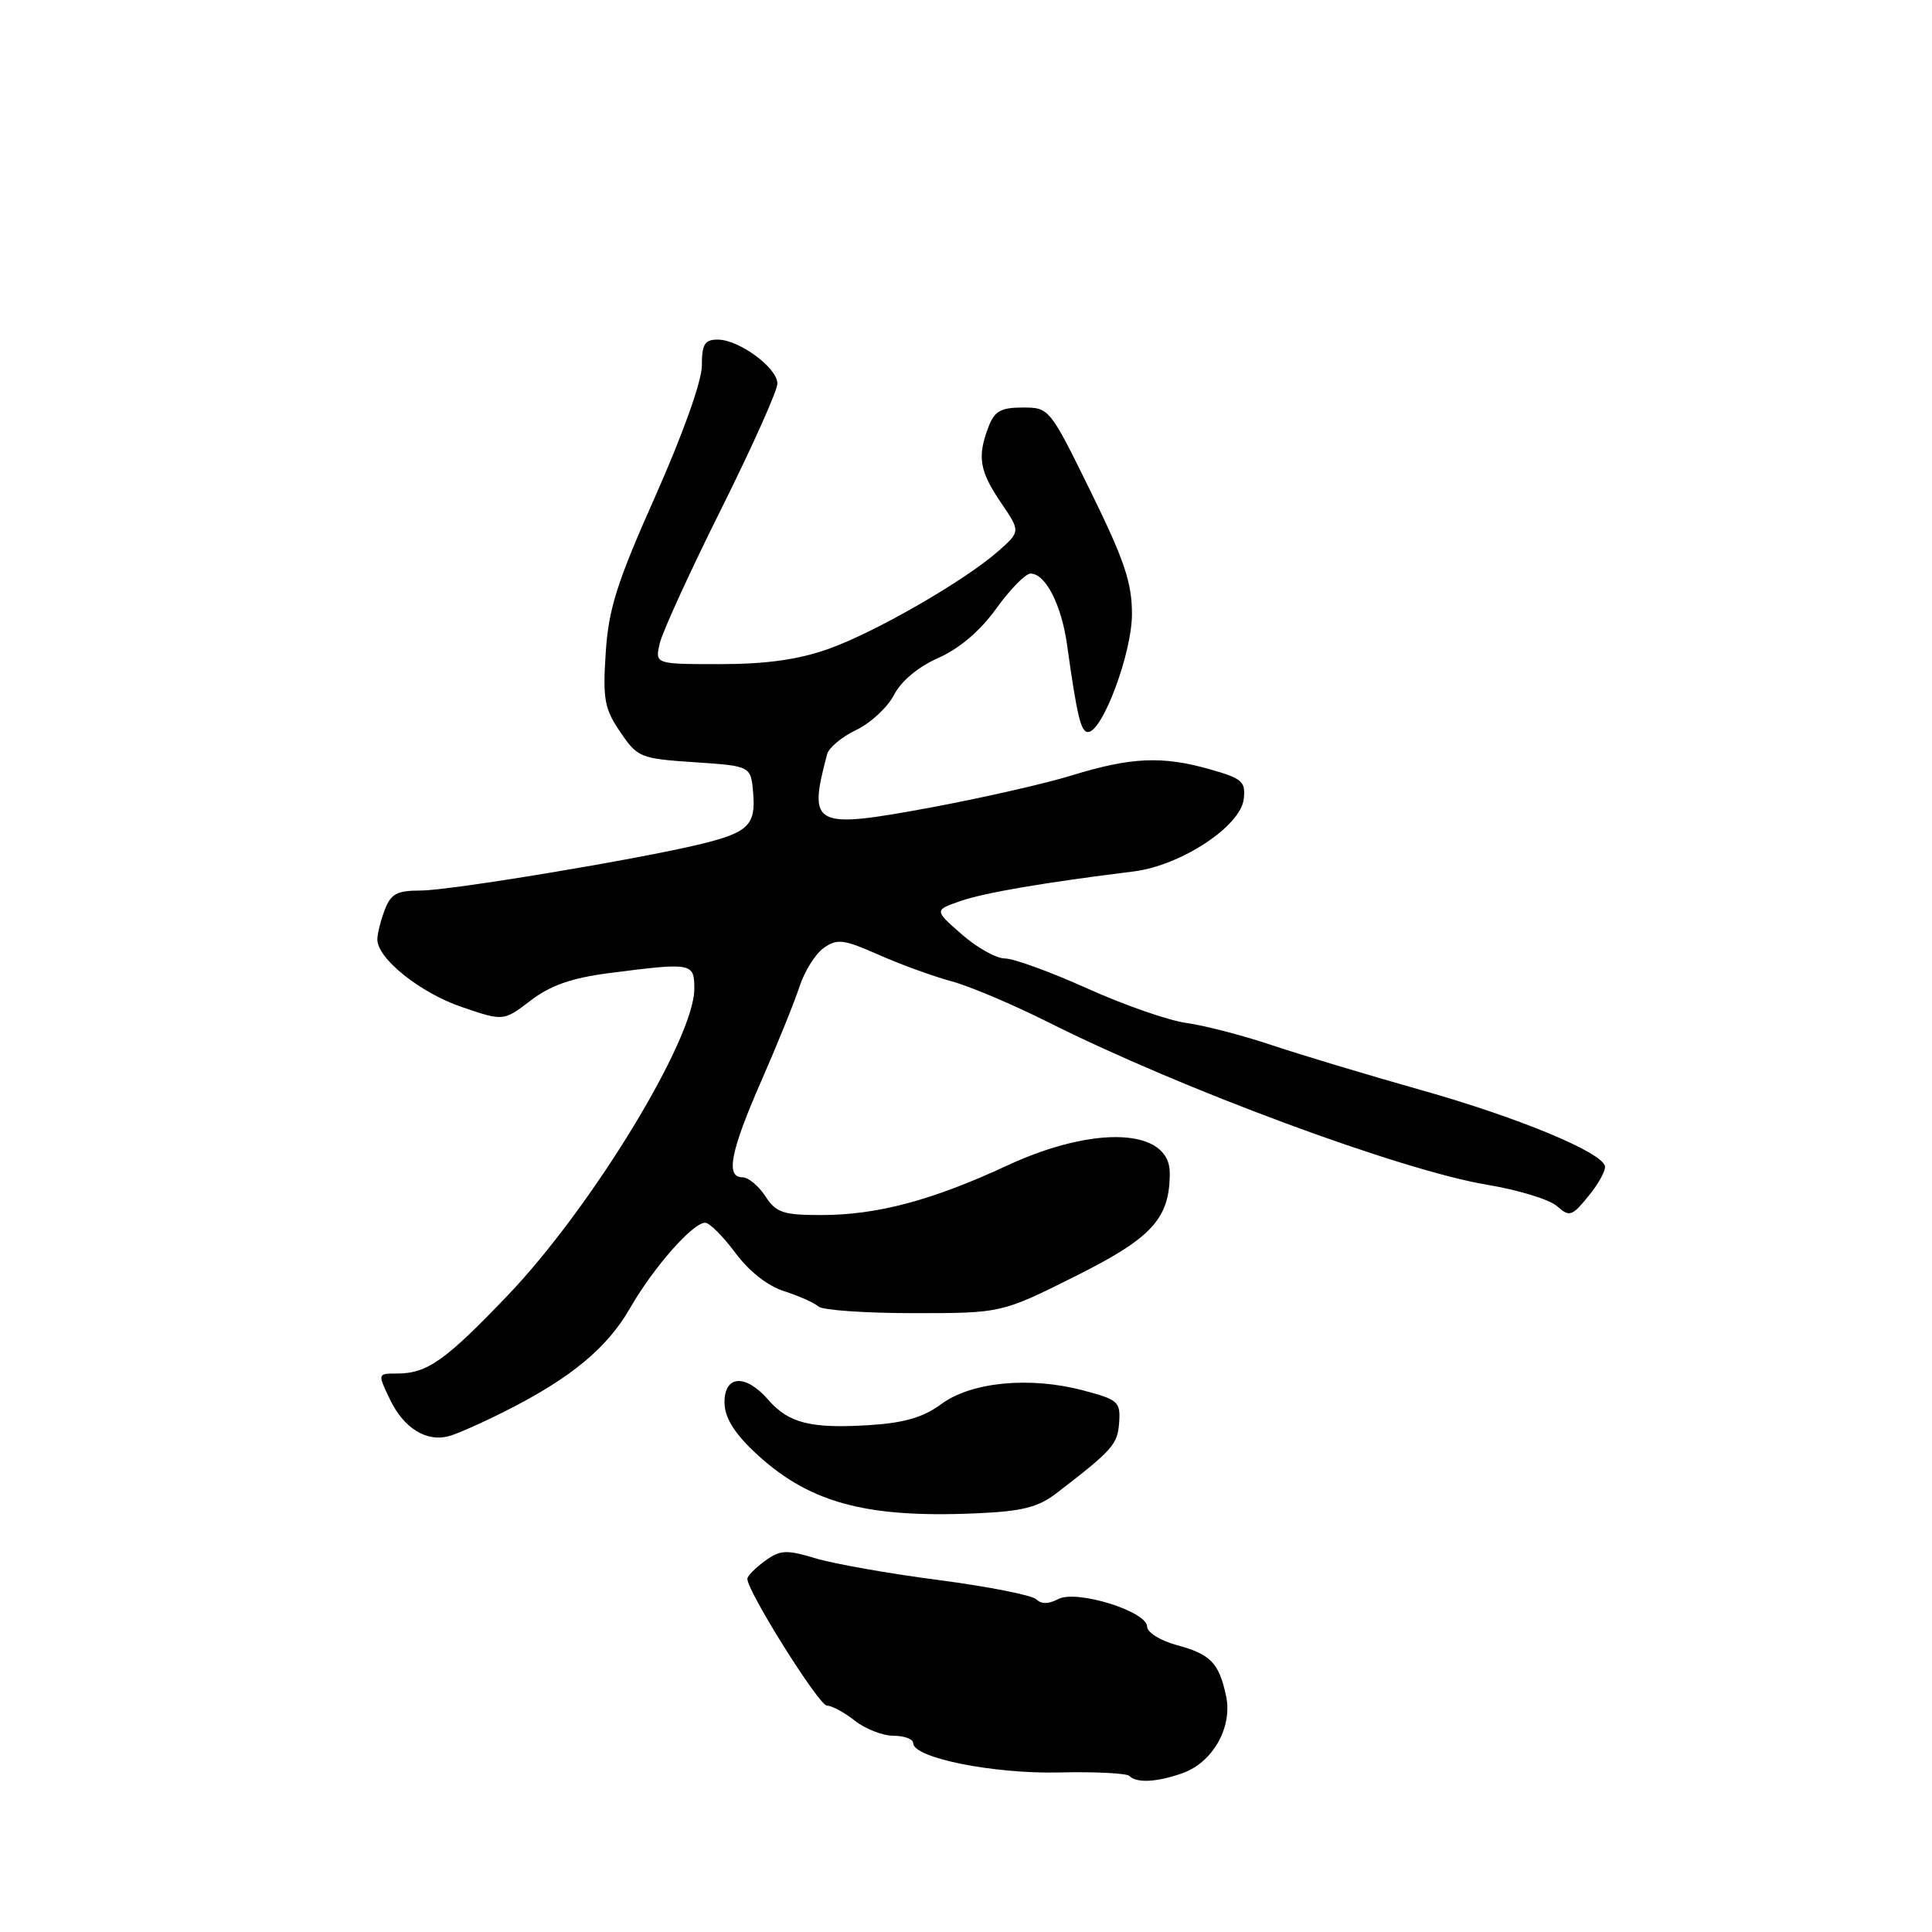 <?xml version="1.0" encoding="UTF-8" standalone="no"?>
<!DOCTYPE svg PUBLIC "-//W3C//DTD SVG 1.1//EN" "http://www.w3.org/Graphics/SVG/1.1/DTD/svg11.dtd" >
<svg xmlns="http://www.w3.org/2000/svg" xmlns:xlink="http://www.w3.org/1999/xlink" version="1.1" viewBox="0 0 256 256">
 <g >
 <path fill="currentColor"
d=" M 156.65 234.97 C 160.69 233.56 163.35 228.87 162.46 224.72 C 161.52 220.33 160.41 219.19 155.88 217.97 C 153.75 217.39 152.00 216.30 152.00 215.54 C 152.00 213.51 142.61 210.60 140.21 211.89 C 138.95 212.56 137.97 212.57 137.32 211.92 C 136.78 211.38 130.97 210.23 124.42 209.37 C 117.86 208.52 110.51 207.22 108.08 206.49 C 104.18 205.32 103.39 205.36 101.36 206.83 C 100.10 207.75 99.05 208.81 99.03 209.19 C 98.96 210.77 108.51 226.00 109.57 226.00 C 110.21 226.00 111.87 226.90 113.27 228.00 C 114.67 229.10 116.98 230.00 118.41 230.00 C 119.83 230.00 121.00 230.44 121.00 230.97 C 121.00 232.93 131.63 235.07 140.37 234.86 C 145.11 234.75 149.30 234.96 149.66 235.33 C 150.62 236.29 153.25 236.16 156.65 234.97 Z  M 140.00 197.85 C 147.46 192.11 148.08 191.41 148.29 188.52 C 148.49 185.74 148.17 185.46 143.50 184.23 C 136.43 182.36 128.68 183.12 124.72 186.05 C 122.36 187.80 119.83 188.54 115.28 188.83 C 107.46 189.33 104.51 188.60 101.79 185.47 C 98.80 182.04 96.00 182.19 96.00 185.80 C 96.00 187.72 97.17 189.71 99.75 192.19 C 106.90 199.04 114.43 201.17 129.23 200.53 C 135.47 200.26 137.53 199.74 140.00 197.85 Z  M 67.00 186.96 C 75.62 182.62 80.45 178.62 83.47 173.36 C 86.57 167.95 91.82 161.99 93.45 162.02 C 94.03 162.04 95.82 163.83 97.43 166.00 C 99.24 168.45 101.72 170.40 103.93 171.10 C 105.89 171.73 107.93 172.64 108.45 173.12 C 108.97 173.60 114.64 174.00 121.05 174.00 C 132.70 174.00 132.70 174.00 142.50 169.10 C 152.68 164.01 155.00 161.47 155.00 155.42 C 155.00 149.51 145.08 149.05 133.50 154.42 C 123.51 159.06 116.23 161.00 108.81 161.00 C 103.77 161.00 102.84 160.69 101.41 158.50 C 100.51 157.12 99.15 156.00 98.38 156.00 C 96.12 156.00 96.78 152.60 100.85 143.29 C 102.97 138.46 105.26 132.81 105.93 130.75 C 106.60 128.69 108.06 126.37 109.16 125.60 C 110.94 124.35 111.80 124.46 116.44 126.52 C 119.33 127.80 123.66 129.37 126.06 130.02 C 128.46 130.66 134.26 133.12 138.96 135.48 C 156.60 144.33 185.72 155.11 197.07 156.99 C 201.16 157.67 205.31 158.94 206.30 159.81 C 207.97 161.29 208.28 161.19 210.51 158.45 C 211.84 156.83 212.80 155.05 212.66 154.50 C 212.17 152.62 200.99 148.01 188.24 144.42 C 181.23 142.44 172.35 139.77 168.50 138.48 C 164.65 137.19 159.57 135.87 157.21 135.55 C 154.85 135.23 148.94 133.17 144.08 130.98 C 139.22 128.79 134.30 127.00 133.15 127.00 C 132.01 127.00 129.43 125.56 127.43 123.80 C 123.78 120.60 123.78 120.60 127.28 119.39 C 130.50 118.28 138.28 116.95 150.22 115.47 C 156.46 114.70 164.38 109.49 164.80 105.89 C 165.07 103.56 164.61 103.15 160.30 101.93 C 153.98 100.14 149.87 100.33 142.00 102.75 C 138.43 103.85 129.99 105.76 123.27 107.01 C 107.73 109.88 107.05 109.53 109.60 99.93 C 109.83 99.07 111.57 97.62 113.46 96.72 C 115.36 95.81 117.61 93.73 118.46 92.08 C 119.41 90.24 121.68 88.35 124.35 87.17 C 127.14 85.93 129.89 83.59 132.02 80.62 C 133.85 78.08 135.89 76.00 136.55 76.00 C 138.54 76.00 140.66 80.15 141.40 85.50 C 142.71 94.86 143.22 97.00 144.16 97.00 C 146.08 97.00 149.98 86.56 149.99 81.40 C 150.00 77.23 149.00 74.25 144.53 65.15 C 139.09 54.07 139.04 54.00 135.50 54.00 C 132.61 54.00 131.77 54.48 130.98 56.57 C 129.47 60.52 129.78 62.40 132.61 66.57 C 135.22 70.41 135.22 70.41 132.36 72.96 C 127.90 76.92 115.89 83.84 109.68 86.02 C 105.74 87.41 101.46 88.00 95.42 88.00 C 86.78 88.00 86.78 88.00 87.42 85.25 C 87.77 83.74 91.42 75.75 95.54 67.50 C 99.65 59.25 103.02 51.74 103.01 50.82 C 103.00 48.73 97.92 45.00 95.10 45.00 C 93.37 45.00 93.00 45.61 93.00 48.44 C 93.00 50.48 90.51 57.47 86.86 65.69 C 81.72 77.24 80.64 80.65 80.26 86.50 C 79.86 92.65 80.09 93.92 82.19 97.00 C 84.48 100.37 84.84 100.52 92.03 101.00 C 99.50 101.50 99.50 101.50 99.80 105.09 C 100.16 109.32 99.14 110.31 92.87 111.84 C 84.57 113.86 59.64 118.00 55.75 118.00 C 52.59 118.00 51.79 118.43 50.98 120.57 C 50.44 121.98 50.00 123.74 50.00 124.49 C 50.00 127.02 55.71 131.58 61.23 133.45 C 66.72 135.32 66.72 135.32 70.32 132.57 C 72.96 130.56 75.76 129.58 80.72 128.94 C 91.74 127.52 92.00 127.57 92.00 131.03 C 92.00 137.67 78.42 159.98 67.28 171.64 C 58.97 180.33 56.60 182.00 52.58 182.00 C 50.03 182.00 50.03 182.00 51.66 185.41 C 53.48 189.24 56.51 191.12 59.50 190.29 C 60.60 189.99 63.98 188.49 67.00 186.96 Z "/>
</g>
</svg>